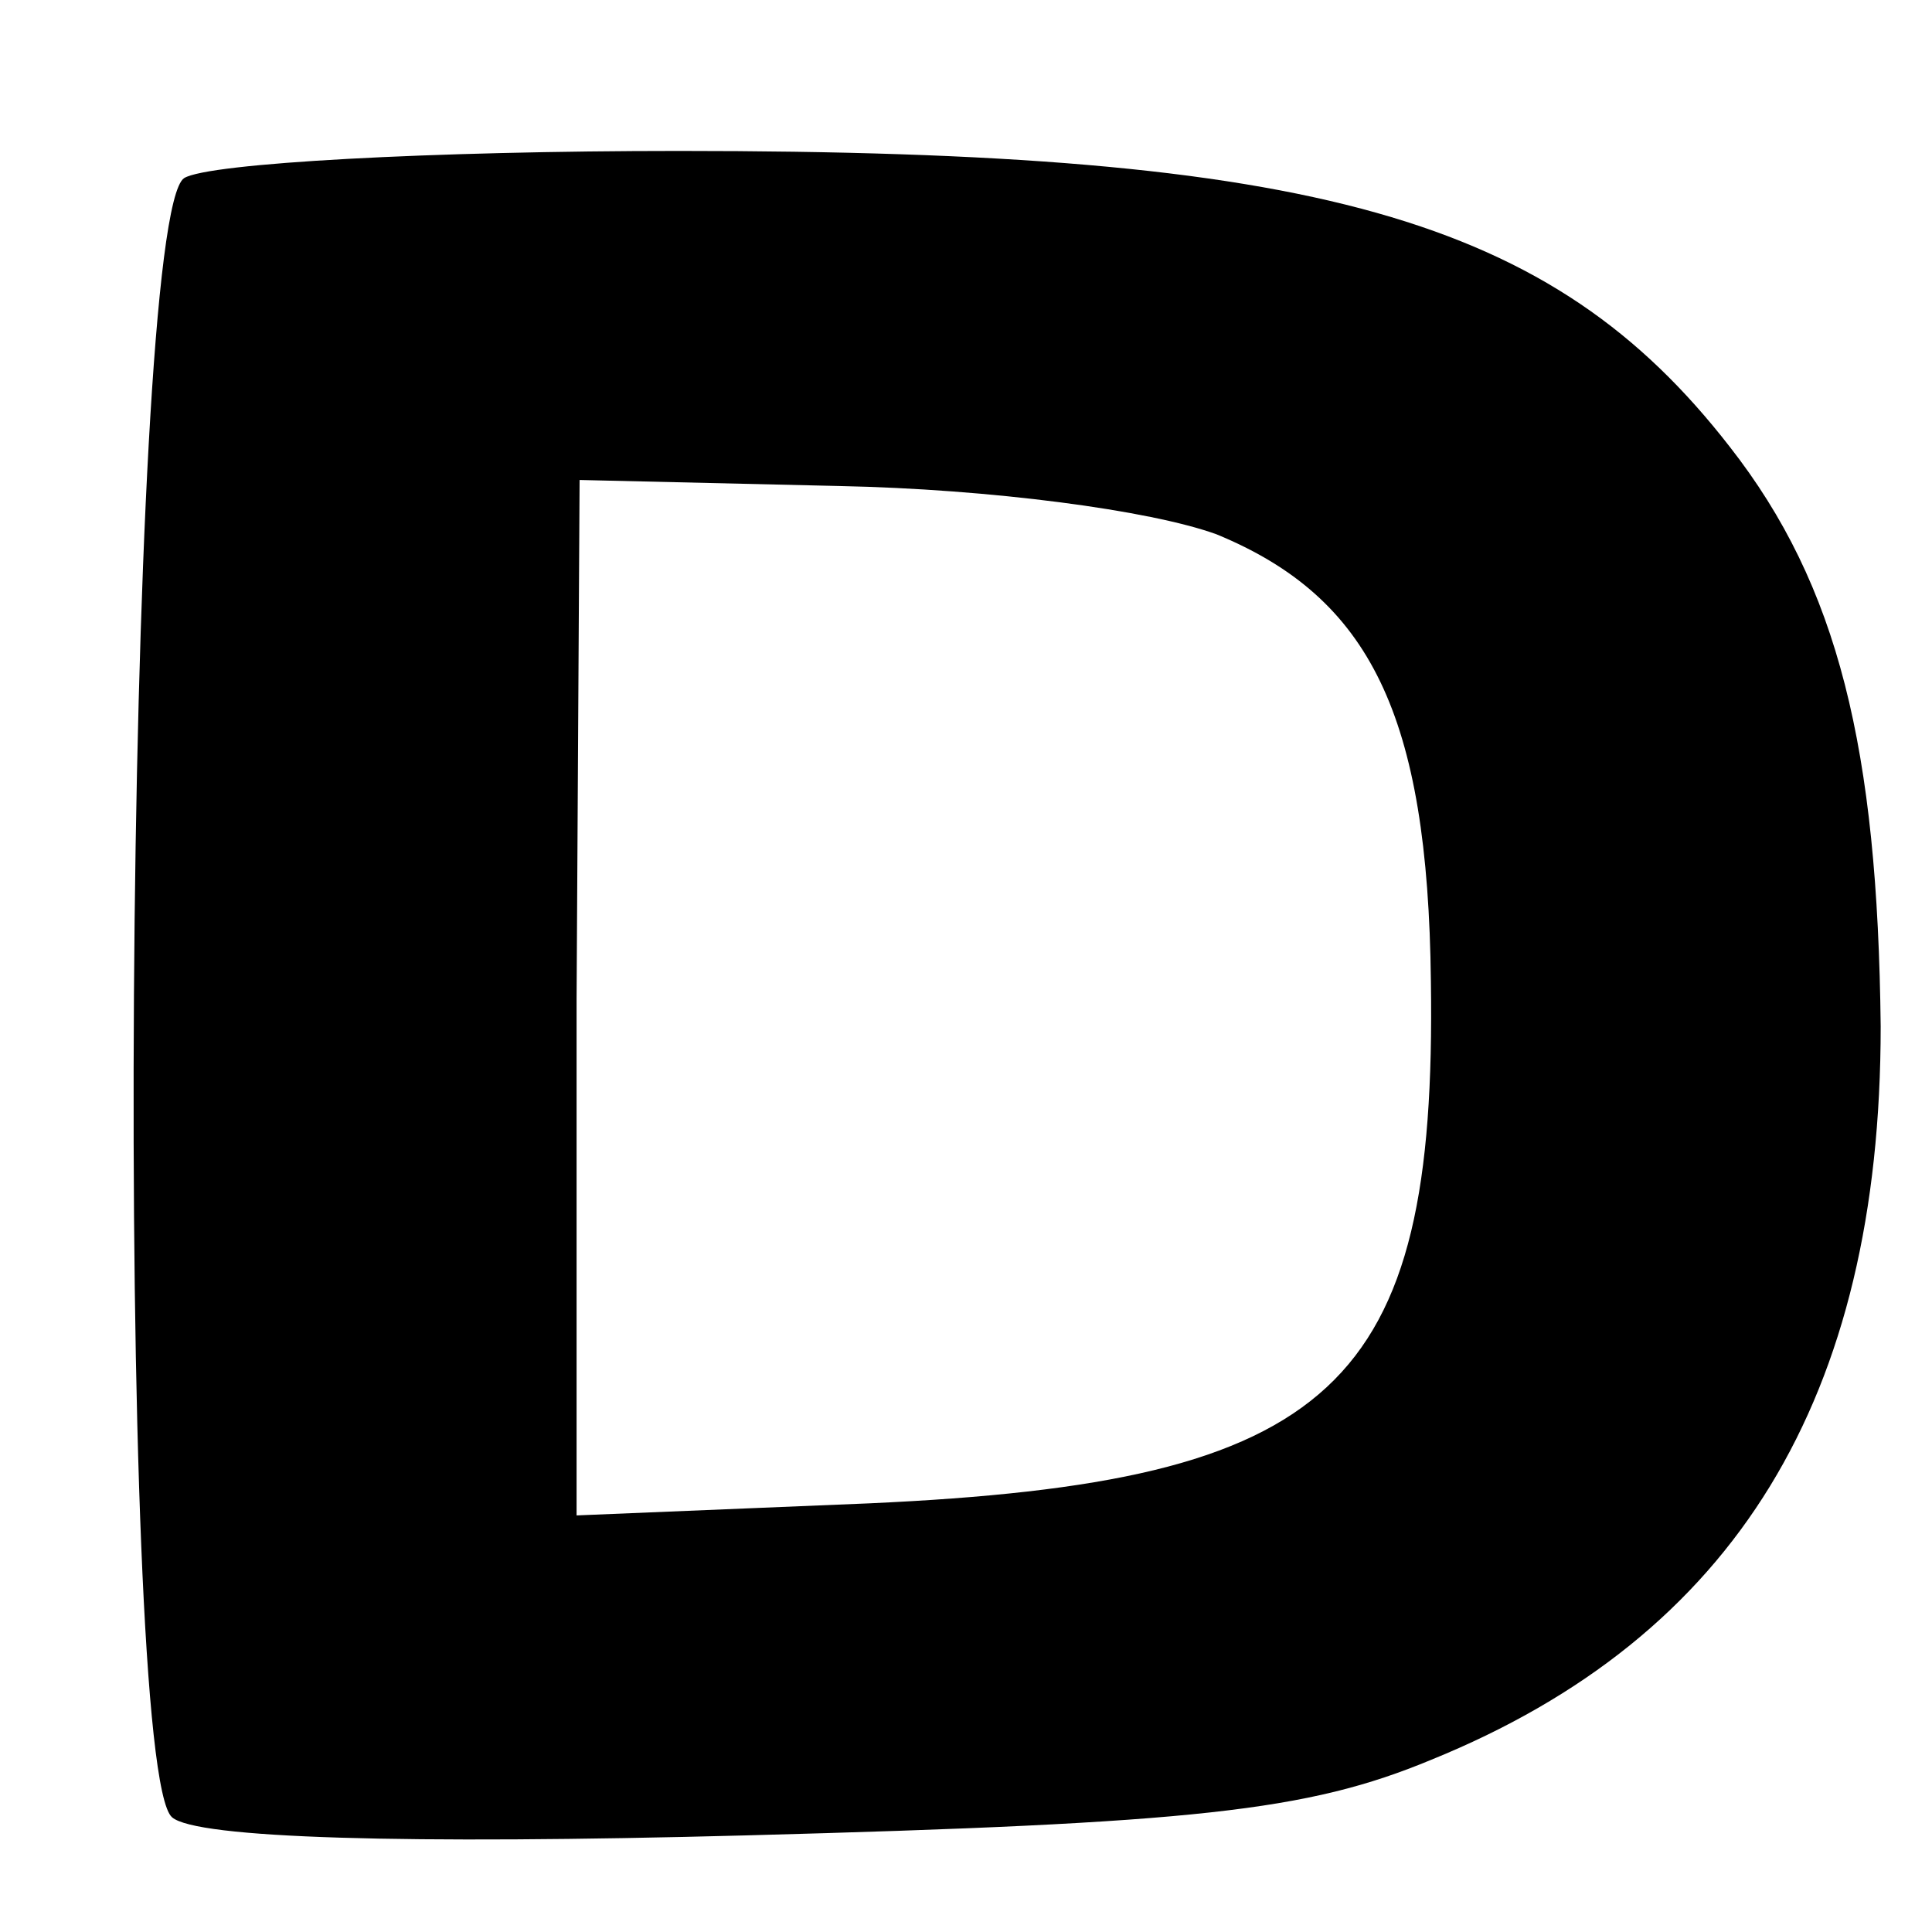 <?xml version="1.0" standalone="no"?>
<!DOCTYPE svg PUBLIC "-//W3C//DTD SVG 20010904//EN"
 "http://www.w3.org/TR/2001/REC-SVG-20010904/DTD/svg10.dtd">
<svg version="1.0" xmlns="http://www.w3.org/2000/svg"
 width="64pt" height="64pt" viewBox="0 0 64 64"
 preserveAspectRatio="xMidYMid meet">
<g transform="translate(0,64) scale(0.1,-0.1)"
fill="#000000" stroke="none">
<path d="M61 581 c-20 -13 -23 -527 -4 -543 8 -7 77 -9 190 -6 149 4 186 8
227 25 101 41 149 120 149 243 -1 92 -14 146 -50 192 -59 76 -137 98 -348 98
-82 0 -156 -4 -164 -9z m342 -118 c51 -21 70 -60 71 -148 2 -135 -32 -166
-186 -173 l-97 -4 0 171 1 172 86 -2 c50 -1 103 -8 125 -16z"/>
</g>
</svg>

